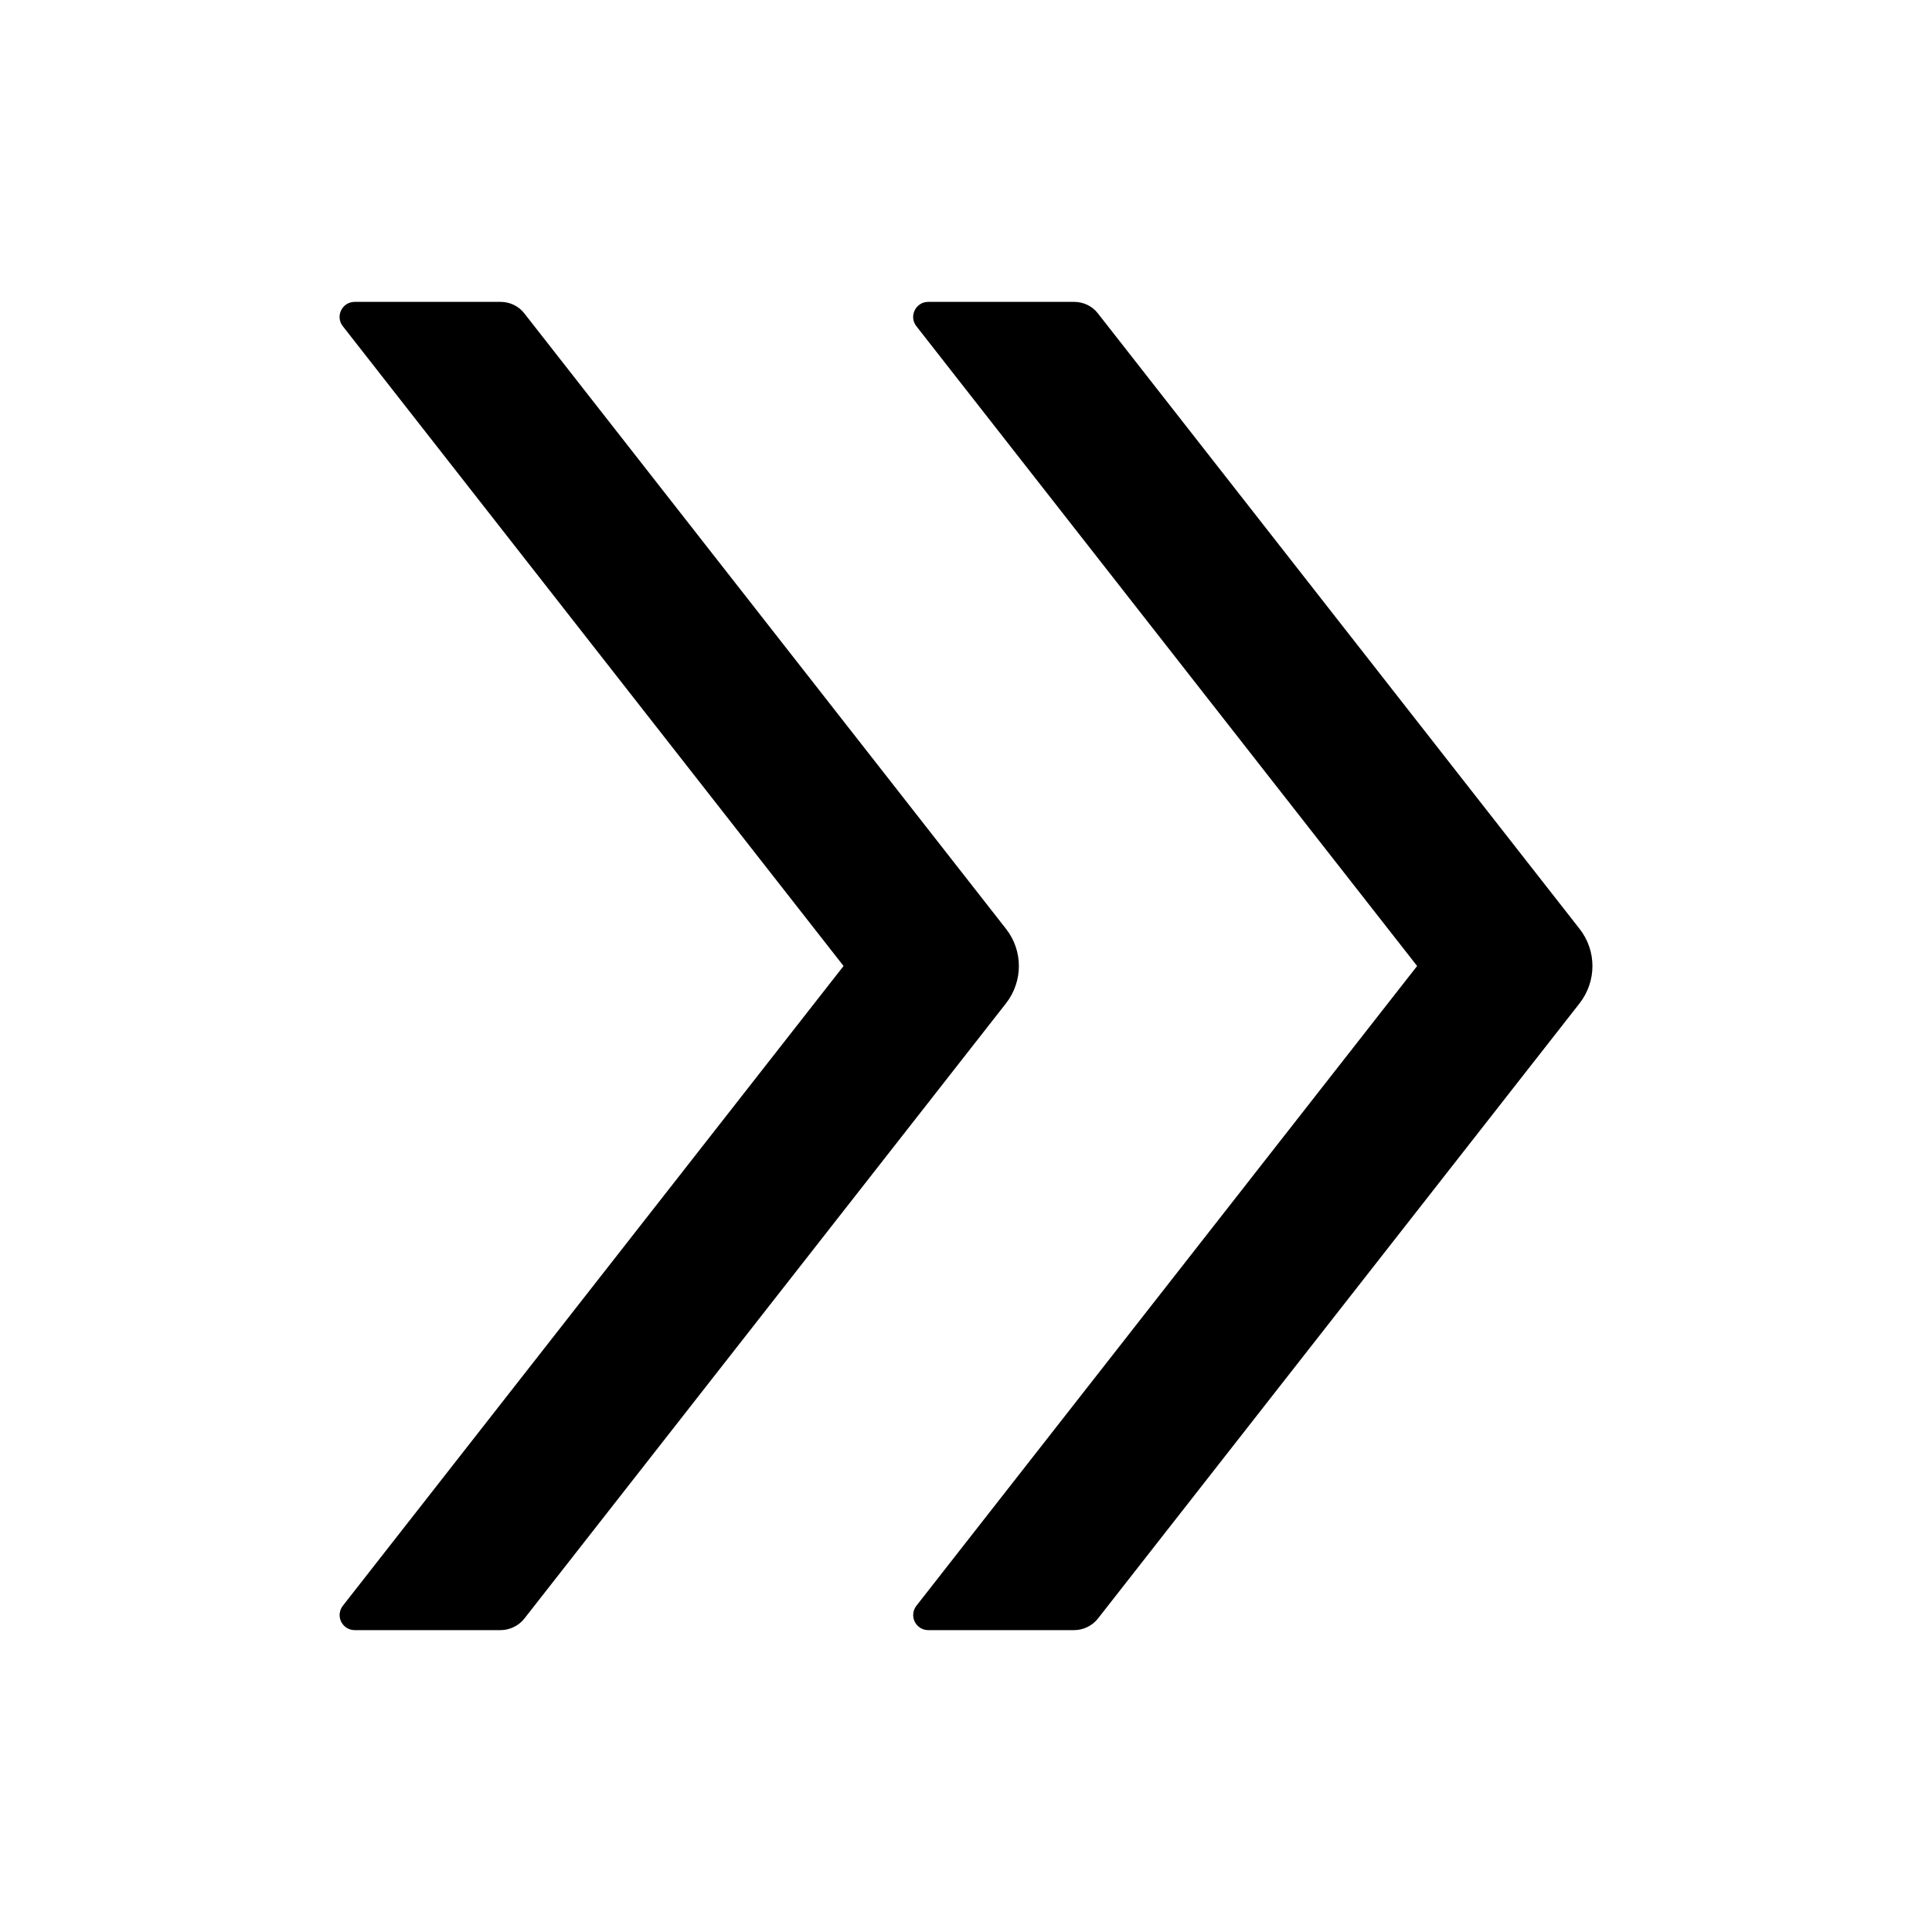 <svg width="64" height="64" viewBox="0 0 64 64" fill="none" xmlns="http://www.w3.org/2000/svg">
<path d="M33.325 30.769L17.369 10.381C17.181 10.137 16.887 10 16.581 10H11.75C11.331 10 11.1 10.481 11.356 10.806L27.944 32L11.356 53.194C11.299 53.267 11.263 53.356 11.253 53.449C11.243 53.542 11.26 53.636 11.301 53.72C11.342 53.804 11.406 53.875 11.485 53.925C11.565 53.974 11.656 54 11.75 54H16.581C16.887 54 17.181 53.856 17.369 53.619L33.325 33.237C33.894 32.506 33.894 31.494 33.325 30.769ZM52.325 30.769L36.369 10.381C36.181 10.137 35.888 10 35.581 10H30.75C30.331 10 30.1 10.481 30.356 10.806L46.944 32L30.356 53.194C30.299 53.267 30.263 53.356 30.253 53.449C30.243 53.542 30.26 53.636 30.301 53.72C30.342 53.804 30.406 53.875 30.485 53.925C30.565 53.974 30.656 54 30.75 54H35.581C35.888 54 36.181 53.856 36.369 53.619L52.325 33.237C52.894 32.506 52.894 31.494 52.325 30.769Z" fill="black"/>
</svg>
